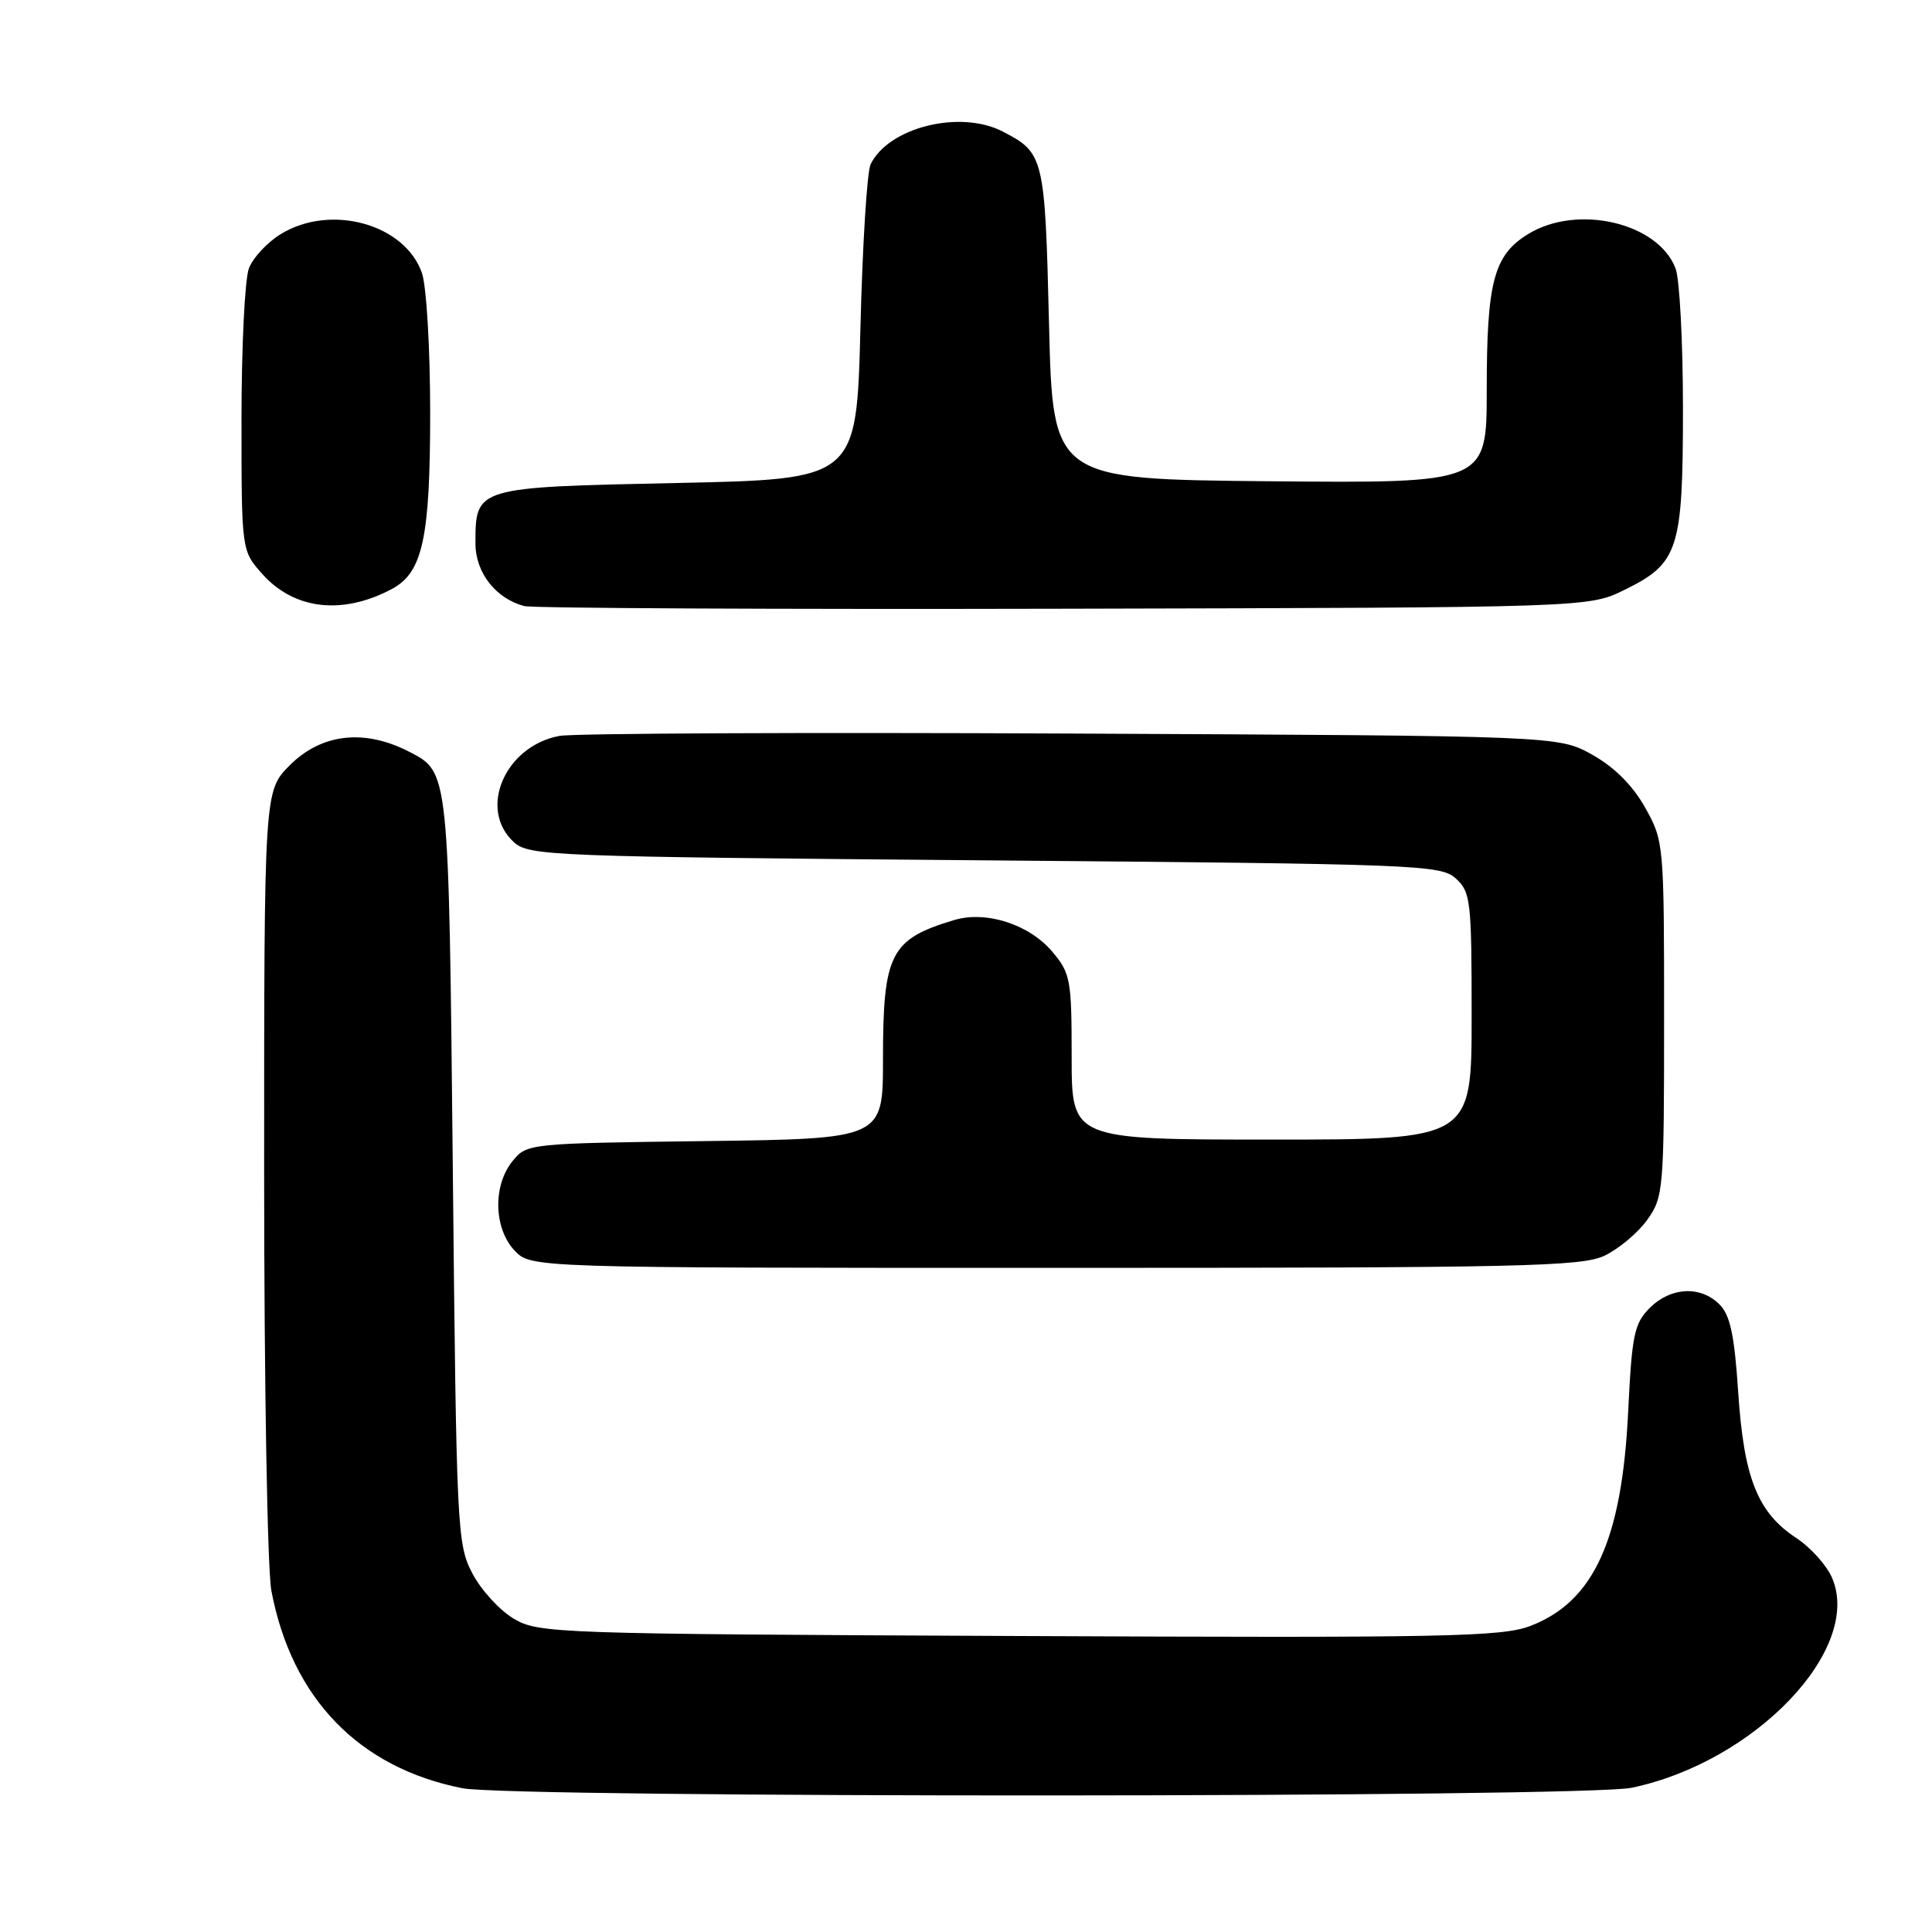 <?xml version="1.0" encoding="UTF-8" standalone="no"?>
<!DOCTYPE svg PUBLIC "-//W3C//DTD SVG 1.1//EN" "http://www.w3.org/Graphics/SVG/1.1/DTD/svg11.dtd" >
<svg xmlns="http://www.w3.org/2000/svg" xmlns:xlink="http://www.w3.org/1999/xlink" version="1.1" viewBox="0 0 256 256">
 <g >
 <path fill="currentColor"
d=" M 216.20 236.89 C 232.53 233.48 246.79 218.56 242.77 209.10 C 242.07 207.44 239.93 205.05 238.00 203.78 C 232.88 200.41 231.07 195.84 230.32 184.47 C 229.82 176.89 229.26 174.26 227.84 172.84 C 225.33 170.33 221.38 170.53 218.60 173.31 C 216.54 175.37 216.24 176.84 215.74 187.06 C 214.92 204.05 211.18 212.24 202.77 215.45 C 198.96 216.89 191.62 217.04 135.00 216.78 C 73.57 216.51 71.39 216.43 68.10 214.50 C 66.23 213.40 63.75 210.70 62.60 208.50 C 60.57 204.64 60.48 202.82 60.00 155.00 C 59.46 101.88 59.51 102.35 54.22 99.61 C 48.29 96.55 42.61 97.19 38.40 101.40 C 35.00 104.80 35.00 104.80 35.00 155.26 C 35.00 183.32 35.43 207.97 35.96 210.79 C 38.66 225.05 47.56 234.24 61.27 236.95 C 67.94 238.26 209.89 238.21 216.20 236.89 Z  M 212.62 166.38 C 214.50 165.48 217.04 163.35 218.27 161.63 C 220.42 158.61 220.50 157.71 220.50 135.00 C 220.50 111.76 220.47 111.45 217.99 107.01 C 216.33 104.06 213.94 101.67 210.99 100.01 C 206.50 97.50 206.50 97.50 142.00 97.20 C 106.52 97.03 75.99 97.17 74.14 97.51 C 66.90 98.85 63.30 107.24 68.10 111.60 C 70.11 113.41 73.00 113.52 130.50 114.00 C 188.00 114.48 190.89 114.59 192.90 116.40 C 194.87 118.19 195.00 119.31 195.00 134.65 C 195.00 151.00 195.00 151.00 168.50 151.00 C 142.00 151.00 142.00 151.00 142.00 140.08 C 142.00 129.80 141.85 128.97 139.43 126.10 C 136.39 122.49 130.67 120.64 126.44 121.91 C 117.97 124.45 117.00 126.34 117.00 140.40 C 117.00 150.90 117.00 150.90 93.41 151.20 C 69.99 151.50 69.81 151.52 67.91 153.86 C 65.29 157.09 65.42 162.75 68.17 165.69 C 70.35 168.00 70.35 168.00 139.77 168.00 C 201.76 168.00 209.56 167.83 212.62 166.38 Z  M 51.95 78.03 C 56.01 75.85 57.00 71.30 57.00 54.68 C 57.00 46.17 56.51 37.90 55.91 36.18 C 53.65 29.68 43.84 26.97 37.23 31.00 C 35.42 32.10 33.51 34.16 32.98 35.57 C 32.44 36.98 32.00 45.97 32.00 55.55 C 32.00 72.97 32.00 72.97 34.76 76.06 C 38.99 80.80 45.40 81.53 51.95 78.03 Z  M 215.28 78.15 C 222.43 74.63 223.00 72.85 223.00 54.11 C 223.00 45.32 222.56 36.98 222.02 35.57 C 219.72 29.50 208.97 27.00 202.46 31.03 C 197.93 33.82 197.00 37.35 197.00 51.66 C 197.00 64.03 197.00 64.03 168.25 63.77 C 139.50 63.50 139.50 63.50 139.00 42.90 C 138.46 20.78 138.34 20.26 132.87 17.43 C 127.23 14.51 117.75 16.86 115.36 21.77 C 114.89 22.72 114.28 32.50 114.01 43.50 C 113.50 63.50 113.50 63.50 89.67 64.00 C 62.95 64.56 63.00 64.54 63.00 72.02 C 63.00 75.88 65.72 79.35 69.50 80.31 C 70.60 80.59 102.77 80.75 141.00 80.66 C 210.50 80.50 210.50 80.50 215.28 78.15 Z "/>
</g>
</svg>